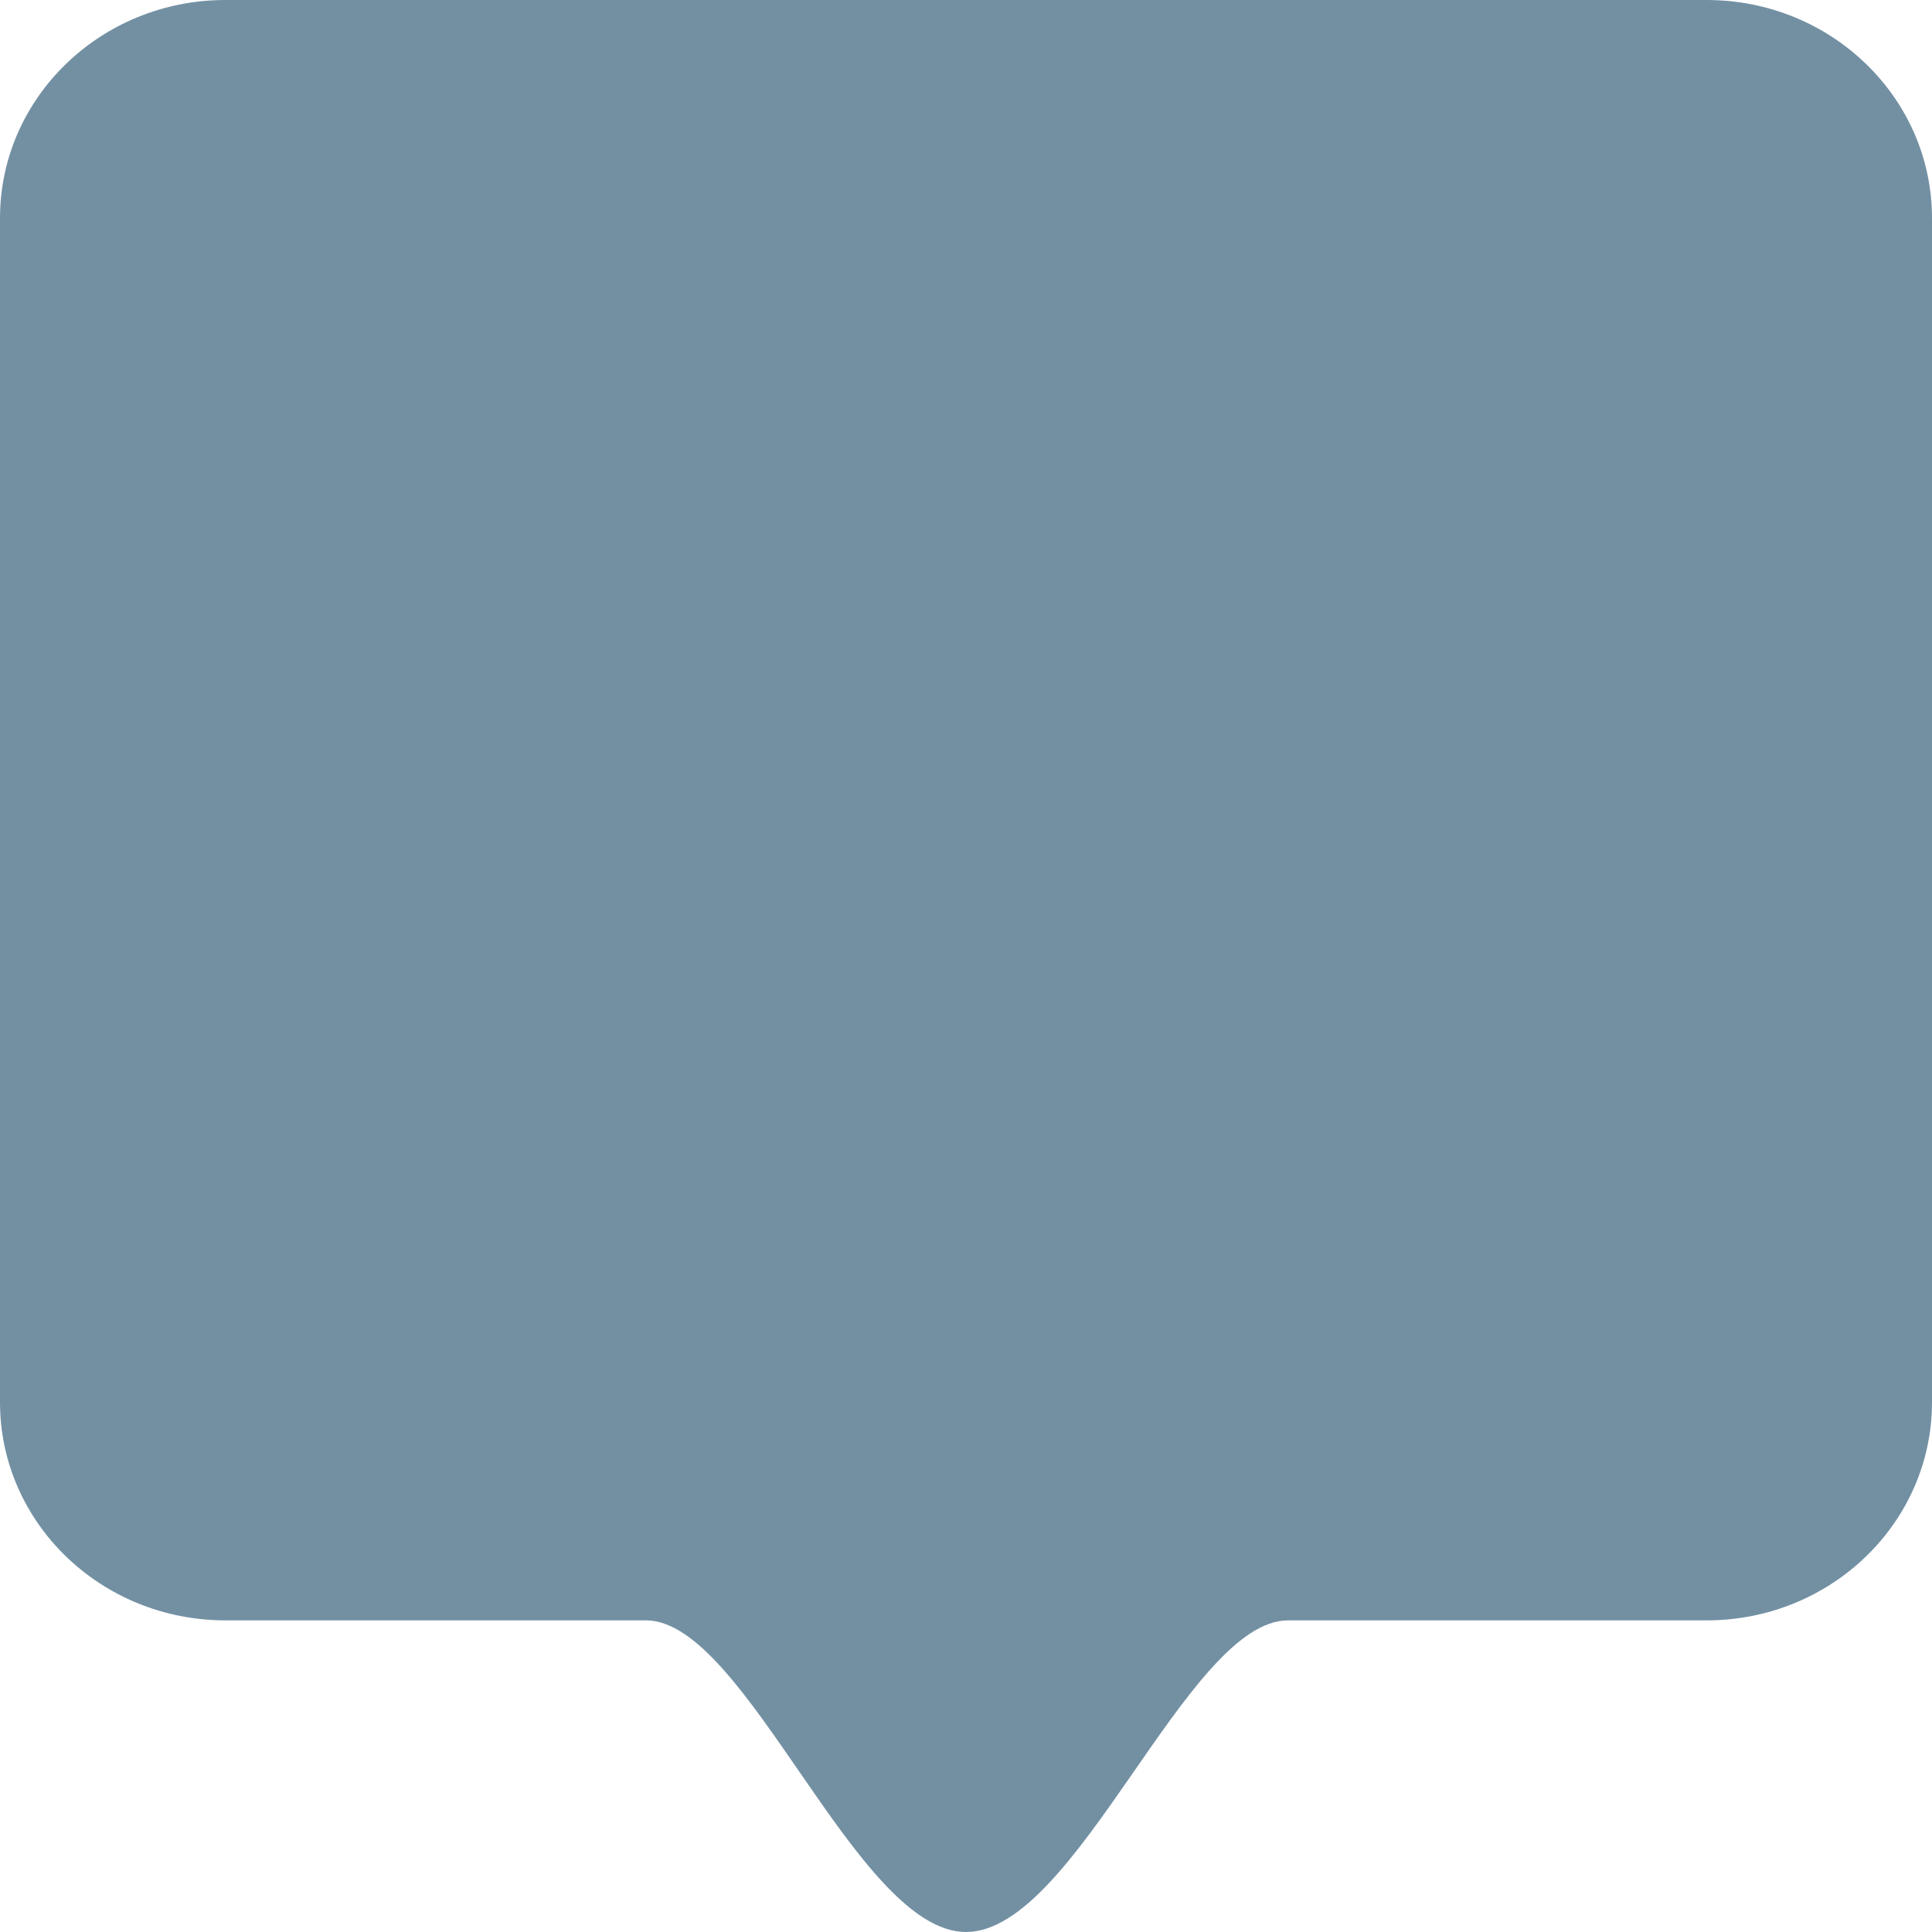 <?xml version="1.0" encoding="UTF-8"?>
<svg width="20px" height="20px" viewBox="0 0 20 20" version="1.1" xmlns="http://www.w3.org/2000/svg" xmlns:xlink="http://www.w3.org/1999/xlink">
    <!-- Generator: Sketch 45.1 (43504) - http://www.bohemiancoding.com/sketch -->
    <title>comment-icon</title>
    <desc>Created with Sketch.</desc>
    <defs></defs>
    <g id="In-channel-web" stroke="none" stroke-width="1" fill="none" fill-rule="evenodd">
        <g id="In-channel-Channel-detail-v2" transform="translate(-710, -913)" fill="#7390A3">
            <g id="Post1" transform="translate(427, 209)">
                <g id="Group" transform="translate(23, 704)">
                    <path d="M277.667,16.774 L273.333,16.774 C272.29,16.774 271.145,20 270,20 C268.863,20 267.725,16.774 266.688,16.774 L262.333,16.774 C261.045,16.774 260,15.763 260,14.516 L260,2.258 C260,1.011 261.045,0 262.333,0 L277.667,0 C278.955,0 280,1.011 280,2.258 L280,14.516 C280,15.763 278.955,16.774 277.667,16.774 L277.667,16.774 L277.667,16.774 Z" id="comment-icon"></path>
                </g>
            </g>
        </g>
    </g>
</svg>